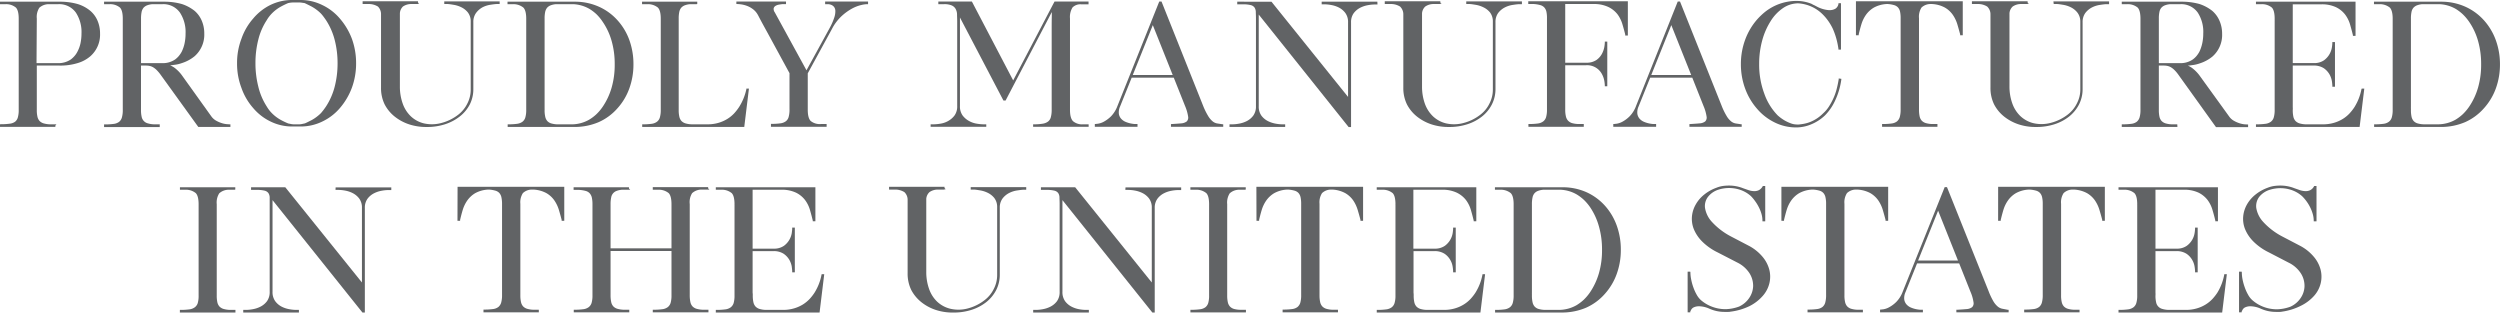 <svg xmlns="http://www.w3.org/2000/svg" viewBox="0 0 808.35 101.1"><defs><style>.cls-1{fill:#616365;}</style></defs><g id="Layer_2" data-name="Layer 2"><g id="Layer_1-2" data-name="Layer 1"><path class="cls-1" d="M29.21,3.51a11.79,11.79,0,0,0-4.09-2.2A20.74,20.74,0,0,0,19.25.55H0v.8H1.83a4.93,4.93,0,0,1,3.31,1.1c.61.63.91,1.84.91,3.6V35.5A8.5,8.5,0,0,1,5.76,38a2.71,2.71,0,0,1-.91,1.38A3.72,3.72,0,0,1,3.09,40a20.5,20.5,0,0,1-2.84.17H0v.85H17.9V40.6l.35-.4H16.16a8.21,8.21,0,0,1-2.06-.31,3,3,0,0,1-1.29-.76,3,3,0,0,1-.69-1.34,9.24,9.24,0,0,1-.22-2.24V21.2h7.35a18.81,18.81,0,0,0,5.88-.81,11.05,11.05,0,0,0,4.08-2.2,9.28,9.28,0,0,0,3.14-7.34,10.44,10.44,0,0,0-.8-4.12A8.58,8.58,0,0,0,29.21,3.51ZM11.9,6a5.5,5.5,0,0,1,.81-3.49,4.58,4.58,0,0,1,2.94-1.16h3.2a6.6,6.6,0,0,1,5.7,2.75,11.5,11.5,0,0,1,1.8,6.75A15.27,15.27,0,0,1,26,14.12a10.71,10.71,0,0,1-1,2.66,6.69,6.69,0,0,1-1,1.43,7.78,7.78,0,0,1-1.08,1,7.07,7.07,0,0,1-4.11,1.21h-7Z"/><path class="cls-1" d="M47.2,21.2a5.63,5.63,0,0,1,1.1.1,3.84,3.84,0,0,1,1.06.37,5.82,5.82,0,0,1,1.15.84,11.89,11.89,0,0,1,1.34,1.54l12.27,17H74.5v-.6l0-.25H74.2l-.83-.05a7.72,7.72,0,0,1-1.57-.31,9.68,9.68,0,0,1-1.86-.79,4.81,4.81,0,0,1-1.59-1.4L59,24.6a11.64,11.64,0,0,0-2.74-2.81A13,13,0,0,0,55,21.1c.49,0,1-.09,1.46-.15a10.65,10.65,0,0,0,2.37-.56,12.31,12.31,0,0,0,4.08-2.2,9.28,9.28,0,0,0,3.14-7.34,10.44,10.44,0,0,0-.8-4.12A8.69,8.69,0,0,0,62.91,3.5a13.4,13.4,0,0,0-4.09-2.19A21,21,0,0,0,53,.55H33.65v.8h1.83a4.93,4.93,0,0,1,3.31,1.1c.61.63.91,1.84.91,3.6V35.5A8.5,8.5,0,0,1,39.41,38a2.82,2.82,0,0,1-.89,1.39,3.65,3.65,0,0,1-1.73.67,20.77,20.77,0,0,1-2.89.17h-.25v.85h18V40.2H49.81a7.82,7.82,0,0,1-2-.31,2.72,2.72,0,0,1-2-2.1,9.24,9.24,0,0,1-.22-2.24V21.2ZM60,10.85a15.27,15.27,0,0,1-.34,3.27,11.6,11.6,0,0,1-.93,2.65,8.6,8.6,0,0,1-1,1.44,7.78,7.78,0,0,1-1.08,1,7,7,0,0,1-4.06,1.21H45.6V6a10.78,10.78,0,0,1,.19-2.15,3.27,3.27,0,0,1,.62-1.34,3,3,0,0,1,1.13-.78,6.38,6.38,0,0,1,1.76-.38h3.25A6.55,6.55,0,0,1,58.2,4.1,11.5,11.5,0,0,1,60,10.85Z"/><path class="cls-1" d="M87.44,39.27a15.79,15.79,0,0,0,7,1.63h2.9a15.84,15.84,0,0,0,6.91-1.62,17.09,17.09,0,0,0,5.68-4.37,21.71,21.71,0,0,0,3.84-6.52,22.72,22.72,0,0,0,1.37-7.94,23,23,0,0,0-1.37-7.94A21.71,21.71,0,0,0,109.89,6a17,17,0,0,0-5.68-4.37A15.87,15.87,0,0,0,97.3,0H94.4a16,16,0,0,0-7,1.62A17.14,17.14,0,0,0,81.86,6a19.55,19.55,0,0,0-3.79,6.53,21.84,21.84,0,0,0-1.42,7.94,22,22,0,0,0,1.41,7.93,19.55,19.55,0,0,0,3.8,6.53A17,17,0,0,0,87.44,39.27ZM100.81,2.15a13.23,13.23,0,0,1,3,2.27c.26.29.54.62.82,1s.55.75.81,1.14a21.46,21.46,0,0,1,2.77,6.32,30.06,30.06,0,0,1,.94,7.59,30.06,30.06,0,0,1-.94,7.59,21.46,21.46,0,0,1-2.77,6.32c-.26.4-.54.78-.81,1.14s-.55.68-.8,1a13.52,13.52,0,0,1-3,2.28c-1,.51-1.75.89-2.26,1.1l-1,.21a4.41,4.41,0,0,1-.94.09H95.1a4.58,4.58,0,0,1-1-.1l-.91-.18a24.87,24.87,0,0,1-2.35-1.12,12.47,12.47,0,0,1-3-2.28,10.23,10.23,0,0,1-.86-1,11.29,11.29,0,0,1-.76-1.14A20.66,20.66,0,0,1,83.52,28a30.47,30.47,0,0,1-.92-7.59,30.47,30.47,0,0,1,.92-7.59,20.36,20.36,0,0,1,2.75-6.33A9.22,9.22,0,0,1,87,5.4a11.85,11.85,0,0,1,.86-1,12.47,12.47,0,0,1,3-2.28A25.52,25.52,0,0,1,93.16,1,8.11,8.11,0,0,1,95.1.8h1.5a5.69,5.69,0,0,1,1,.07L98.5,1C99.06,1.26,99.84,1.64,100.81,2.15Z"/><path class="cls-1" d="M151.92,33.74a10.94,10.94,0,0,0,1.13-4.89V7.2a4.89,4.89,0,0,1,.87-3A6.43,6.43,0,0,1,156,2.37a8.24,8.24,0,0,1,2.5-.82c.85-.13,1.55-.22,2.06-.25h1V.45H143.65V1.3h1c.49,0,1.17.12,2,.25a8.81,8.81,0,0,1,2.48.78A6.17,6.17,0,0,1,151.26,4,4.71,4.71,0,0,1,152.2,7v21.9a9.82,9.82,0,0,1-1.12,4.64,10.27,10.27,0,0,1-2.93,3.56,15,15,0,0,1-5.41,2.66,11.66,11.66,0,0,1-5.73.12,9.38,9.38,0,0,1-4.21-2.31,10.47,10.47,0,0,1-2.61-4.15A16.22,16.22,0,0,1,129.3,28V4.29a3.27,3.27,0,0,1,1-2.19,4.77,4.77,0,0,1,2.55-.8h2.3V1.2h.4l-.4-.4V.4H117.25v.9h1.84a5.61,5.61,0,0,1,3.11.82,3.42,3.42,0,0,1,1,2.53V28.3a12.08,12.08,0,0,0,1.15,5.41,12.27,12.27,0,0,0,3.29,4,15.08,15.08,0,0,0,4.63,2.49,17.55,17.55,0,0,0,5.53.86h.3a18.83,18.83,0,0,0,5.73-.86,15.24,15.24,0,0,0,4.78-2.5A11.9,11.9,0,0,0,151.92,33.74Z"/><path class="cls-1" d="M169.22,2.45c.62.63.93,1.84.93,3.6V35.5a8.5,8.5,0,0,1-.29,2.47,2.71,2.71,0,0,1-.91,1.38,3.72,3.72,0,0,1-1.74.68,19.83,19.83,0,0,1-2.81.17h-.25v.85h21.7a19.73,19.73,0,0,0,7.75-1.57,17.48,17.48,0,0,0,6-4.41,19.31,19.31,0,0,0,3.88-6.46,22.64,22.64,0,0,0,1.34-7.81A22.94,22.94,0,0,0,203.51,13a19.3,19.3,0,0,0-3.88-6.48,17.86,17.86,0,0,0-6-4.36A18.83,18.83,0,0,0,185.85.55H164.1v.8h1.78A5.11,5.11,0,0,1,169.22,2.45ZM194.84,7a21,21,0,0,1,2.92,6.23,27,27,0,0,1,1,7.58,26.56,26.56,0,0,1-1,7.53,21.68,21.68,0,0,1-2.92,6.23,15.12,15.12,0,0,1-2,2.36,13.84,13.84,0,0,1-2.33,1.76,11.54,11.54,0,0,1-5.67,1.52h-4.54a8,8,0,0,1-2.08-.31,2.88,2.88,0,0,1-1.25-.76,3.07,3.07,0,0,1-.66-1.34,9.24,9.24,0,0,1-.22-2.24,4,4,0,0,0,0-.5c0-.14,0-.28,0-.4V6a10.08,10.08,0,0,1,.19-2.15,3.27,3.27,0,0,1,.62-1.34,3,3,0,0,1,1.13-.78,6.38,6.38,0,0,1,1.76-.38h5.54a11.53,11.53,0,0,1,5.23,1.51,13.91,13.91,0,0,1,2.33,1.77A15.12,15.12,0,0,1,194.84,7Z"/><path class="cls-1" d="M212.72,2.45c.62.63.93,1.84.93,3.6V35.5a8.5,8.5,0,0,1-.29,2.47,2.67,2.67,0,0,1-.92,1.38,3.64,3.64,0,0,1-1.73.68,19.83,19.83,0,0,1-2.81.17h-.25v.85h33l1.51-12.4h-.83l0,.2A17.69,17.69,0,0,1,239,34.57a16.31,16.31,0,0,1-1.62,2.09,11,11,0,0,1-2.18,1.78,11.69,11.69,0,0,1-2.86,1.27,12.36,12.36,0,0,1-3.63.49h-5a8,8,0,0,1-2.08-.31,3.12,3.12,0,0,1-1.28-.76,3.09,3.09,0,0,1-.68-1.34,9.24,9.24,0,0,1-.22-2.24V6a10.08,10.08,0,0,1,.19-2.15,3.15,3.15,0,0,1,.62-1.34,3,3,0,0,1,1.13-.78,6.3,6.3,0,0,1,1.76-.38h2.05l.25-.05V.55H207.6v.8h1.78A5.11,5.11,0,0,1,212.72,2.45Z"/><path class="cls-1" d="M266.8,1.35h.25c.19,0,.46,0,.8,0a3.63,3.63,0,0,1,1,.25,2.3,2.3,0,0,1,.83.64,2.21,2.21,0,0,1,.42,1.23,6.26,6.26,0,0,1-.35,2.21,19.12,19.12,0,0,1-1.5,3.4l-7.48,13.65L250.52,4a1.84,1.84,0,0,1-.36-1.32,1.36,1.36,0,0,1,.58-.77,3.11,3.11,0,0,1,1.1-.41c.46-.08.88-.14,1.21-.17h1.1V.5H238.1v.8h.25a10.73,10.73,0,0,1,1.17.1,8.9,8.9,0,0,1,1.85.44,7.62,7.62,0,0,1,2,1.06,5.83,5.83,0,0,1,1.68,1.92l0,0a1,1,0,0,1,.08.14l.38.73.92,1.73,1.78,3.25c.77,1.4,1.72,3.16,2.87,5.27l4.2,7.72V35.4a8.64,8.64,0,0,1-.29,2.45,2.56,2.56,0,0,1-.91,1.37,3.78,3.78,0,0,1-1.74.66,19.83,19.83,0,0,1-2.81.17h-.25V41h18v-.9h-1.8a4.63,4.63,0,0,1-3.37-1c-.62-.65-.93-1.87-.93-3.63V23.71L269,9.37a15.09,15.09,0,0,1,3.2-4.23,17,17,0,0,1,3.39-2.42,12.2,12.2,0,0,1,2.89-1.1,10.34,10.34,0,0,1,1.75-.27h.45V.5H266.8Z"/><path class="cls-1" d="M340.05,9.25v26.2a8.83,8.83,0,0,1-.29,2.5,2.56,2.56,0,0,1-.91,1.37,3.9,3.9,0,0,1-1.74.68h0a16.92,16.92,0,0,1-2.81.2h-.25V41H352v-.8h-1.8a4.53,4.53,0,0,1-3.23-1c-.68-.67-1-1.91-1-3.7V6a5.89,5.89,0,0,1,.82-3.59,3.58,3.58,0,0,1,2.93-1h2.25V.5h-11L327.6,26,314.32.63,314.25.5H303.4v.85h1.85a6,6,0,0,1,2.51.42A2.7,2.7,0,0,1,309,2.9a3.79,3.79,0,0,1,.45,1.71c0,.7.05,1.46.05,2.24v27.4a5,5,0,0,1-.87,3.1,6.64,6.64,0,0,1-2.1,1.8A7.36,7.36,0,0,1,304,40a15.06,15.06,0,0,1-2.09.2h-1V41H318.9v-.8h-1a14.88,14.88,0,0,1-2-.2,7.59,7.59,0,0,1-2.52-.85,6.62,6.62,0,0,1-2.12-1.8,5,5,0,0,1-.87-3.1V5.66L324.45,32.5h.7L340.09,3.89c0,.34,0,.75,0,1.23C340.06,6.27,340.05,7.65,340.05,9.25Z"/><path class="cls-1" d="M367.8,40.1h-.25l-.64,0a9.65,9.65,0,0,1-1.39-.2,9,9,0,0,1-1.65-.53,4,4,0,0,1-1.38-1,3.08,3.08,0,0,1-.72-1.58,4.6,4.6,0,0,1,.41-2.39l3.74-9.29h13.61l3.64,9.14a14.09,14.09,0,0,1,1,3.45,1.76,1.76,0,0,1-.46,1.57,3.31,3.31,0,0,1-1.79.62c-.85.08-1.88.15-3.07.22h-.23V41h16.9v-.82l-.21,0-1.78-.27a3.26,3.26,0,0,1-1.41-.65,6.67,6.67,0,0,1-1.44-1.69A22,22,0,0,1,389,34.16L375.63.66,375.57.5h-.74L361.32,34.26a9.64,9.64,0,0,1-2.09,3.36,10.36,10.36,0,0,1-2.32,1.73A5.73,5.73,0,0,1,355,40l-.85.1H354V41H367.8Zm-1.53-15.85,6.48-16.13,6.43,16.13Z"/><path class="cls-1" d="M445.35.55h-18V1.4h1a12.78,12.78,0,0,1,2.08.22,8.92,8.92,0,0,1,2.51.83A6.17,6.17,0,0,1,435,4.2a4.89,4.89,0,0,1,.88,3.05V31.34L411.19.64l-.07-.09H400.05V1.4h1.8a10,10,0,0,1,2.6.26,2.08,2.08,0,0,1,1.19.78,2.66,2.66,0,0,1,.41,1.35c0,.59.05,1.28.05,2.06V34.3a5,5,0,0,1-.88,3.1,6.17,6.17,0,0,1-2.08,1.75,8.92,8.92,0,0,1-2.51.83,12.89,12.89,0,0,1-2.08.22h-1v.85h18V40.2h-1a12.88,12.88,0,0,1-2.09-.22,9.3,9.3,0,0,1-2.5-.83,6.1,6.1,0,0,1-2.09-1.75,5,5,0,0,1-.87-3.1V4.71L436,41l.08.09h.77V7.25a4.89,4.89,0,0,1,.87-3,6.2,6.2,0,0,1,2.09-1.75,8.92,8.92,0,0,1,2.51-.83,12.67,12.67,0,0,1,2.08-.22h1Z"/><path class="cls-1" d="M483.55,7.2a4.89,4.89,0,0,1,.87-3,6.33,6.33,0,0,1,2.12-1.78,8.24,8.24,0,0,1,2.5-.82c.85-.13,1.55-.22,2.06-.25h1V.45h-18V1.3h1c.49,0,1.17.12,2,.25a8.81,8.81,0,0,1,2.48.78A6.17,6.17,0,0,1,481.76,4,4.71,4.71,0,0,1,482.7,7v21.9a9.71,9.71,0,0,1-1.13,4.64,10.05,10.05,0,0,1-2.93,3.56,14.84,14.84,0,0,1-5.4,2.66,11.66,11.66,0,0,1-5.73.12,9.38,9.38,0,0,1-4.21-2.31,10.6,10.6,0,0,1-2.62-4.15A16.47,16.47,0,0,1,459.8,28V4.29a3.32,3.32,0,0,1,1.06-2.19,4.74,4.74,0,0,1,2.55-.8h2.3V1.2h.4l-.4-.4V.4H447.75v.9h1.84a5.54,5.54,0,0,1,3.1.82,3.42,3.42,0,0,1,1.06,2.53V28.3a12.08,12.08,0,0,0,1.15,5.41,12.27,12.27,0,0,0,3.29,4,15.29,15.29,0,0,0,4.63,2.49,17.5,17.5,0,0,0,5.53.86h.3a18.71,18.71,0,0,0,5.72-.86,15,15,0,0,0,4.78-2.5,11.81,11.81,0,0,0,3.27-4,10.94,10.94,0,0,0,1.13-4.89Z"/><path class="cls-1" d="M498,1.64a2.76,2.76,0,0,1,1.29.73A3,3,0,0,1,500,3.71,9.77,9.77,0,0,1,500.2,6V35.4a8.67,8.67,0,0,1-.29,2.48,2.68,2.68,0,0,1-.92,1.37,3.64,3.64,0,0,1-1.73.68h0a19.93,19.93,0,0,1-2.81.17h-.25V41h17.9V40.1h-1.79a8.21,8.21,0,0,1-2.06-.31A3.07,3.07,0,0,1,507,39a3,3,0,0,1-.68-1.36,9.34,9.34,0,0,1-.22-2.22V21.1h6.65a5.41,5.41,0,0,1,5.2,2.82,7.12,7.12,0,0,1,.78,2.17,12.65,12.65,0,0,1,.17,1.41v.4h.8V13.45h-.8v.4a11.23,11.23,0,0,1-.17,1.41,7.51,7.51,0,0,1-.75,2.12,5.8,5.8,0,0,1-1.76,2,5.57,5.57,0,0,1-3.22.9h-6.9V1.3h9.15a10.75,10.75,0,0,1,4.88,1A8.39,8.39,0,0,1,523,4.62a10.18,10.18,0,0,1,1.58,3.18c.35,1.16.66,2.31.92,3.35v.35h.85V.4h-32.2v.9h1.78A10.49,10.49,0,0,1,498,1.64Z"/><path class="cls-1" d="M535.2,40.1l-.64,0a9.65,9.65,0,0,1-1.39-.2,9,9,0,0,1-1.65-.53,4,4,0,0,1-1.39-1,3.16,3.16,0,0,1-.71-1.58,4.6,4.6,0,0,1,.41-2.39l3.74-9.29h13.61l3.63,9.14a13.88,13.88,0,0,1,1,3.45,1.76,1.76,0,0,1-.46,1.57,3.31,3.31,0,0,1-1.79.62c-.85.08-1.88.15-3.07.22h-.23V41h16.9v-.82l-.22,0-1.77-.27a3.26,3.26,0,0,1-1.41-.65,6.48,6.48,0,0,1-1.44-1.69,22,22,0,0,1-1.63-3.33L543.28.66,543.22.5h-.74L529,34.26a9.36,9.36,0,0,1-2.09,3.36,10.11,10.11,0,0,1-2.31,1.73,5.73,5.73,0,0,1-1.87.65l-.85.1h-.24V41h13.85V40.1Zm-1.28-15.85L540.4,8.12l6.43,16.13Z"/><path class="cls-1" d="M585.69,40.18a14.32,14.32,0,0,0,4.38-2.85,16.66,16.66,0,0,0,3.3-4.82,23.36,23.36,0,0,0,2-6.77l0-.25-.84-.12,0,.24c-.2,1.22-.45,2.39-.74,3.47a18.23,18.23,0,0,1-1.14,3.06,21.37,21.37,0,0,1-1.41,2.5,10.31,10.31,0,0,1-1.74,2,12.27,12.27,0,0,1-4.07,2.75,11.48,11.48,0,0,1-1.93.59,18,18,0,0,1-2,.29,9.89,9.89,0,0,1-1.2-.07,5.09,5.09,0,0,1-1.12-.27,13.32,13.32,0,0,1-2-.9,13.64,13.64,0,0,1-2.4-1.74,19.09,19.09,0,0,1-4.31-7,26.71,26.71,0,0,1-1.66-9.61,28.35,28.35,0,0,1,1-7.66,22.78,22.78,0,0,1,2.75-6.25,14,14,0,0,1,4-4.18,8.74,8.74,0,0,1,4.85-1.51,12.27,12.27,0,0,1,8,3.63,15.74,15.74,0,0,1,1.75,2.09,17.32,17.32,0,0,1,1.45,2.48,23.14,23.14,0,0,1,1.11,3.07,25.48,25.48,0,0,1,.72,3.46l0,.22h.82v-15h-.81l0,.2a2.27,2.27,0,0,1-1,1.59,3.84,3.84,0,0,1-2.11.46,10,10,0,0,1-4-1.22l-.69-.36-.64-.28L586,1.32h-.11l-.12-.07h0a12.84,12.84,0,0,0-5-.95,16.41,16.41,0,0,0-10,3.5,21.79,21.79,0,0,0-2.61,2.48,20.9,20.9,0,0,0-3.85,6.48,22.78,22.78,0,0,0-1.06,3.9,23,23,0,0,0-.35,3.84V21h0a23,23,0,0,0,.35,3.84,22.78,22.78,0,0,0,1.06,3.9,20.55,20.55,0,0,0,3.85,6.47,17.65,17.65,0,0,0,5.62,4.36,15.43,15.43,0,0,0,7,1.63A12.44,12.44,0,0,0,585.69,40.18Z"/><path class="cls-1" d="M601,11.15V11.1c.23-1,.52-2.1.85-3.2a10.64,10.64,0,0,1,1.46-3.06,8.34,8.34,0,0,1,2.58-2.38,9.55,9.55,0,0,1,4.22-1.16h.28a9.91,9.91,0,0,1,2,.34,2.79,2.79,0,0,1,1.27.73,3,3,0,0,1,.69,1.34A9.77,9.77,0,0,1,614.55,6V35.4a8.67,8.67,0,0,1-.29,2.48,2.92,2.92,0,0,1-.9,1.38,3.57,3.57,0,0,1-1.73.67,20.34,20.34,0,0,1-2.83.17h-.25V41h17.9V40.1h-1.79a8,8,0,0,1-2-.31,3.08,3.08,0,0,1-1.27-.76,3,3,0,0,1-.69-1.36,10,10,0,0,1-.21-2.22V5.9a5.5,5.5,0,0,1,.81-3.46,4.25,4.25,0,0,1,2.89-1.14h.43a9.74,9.74,0,0,1,4.26,1.16,8,8,0,0,1,2.57,2.38,11.16,11.16,0,0,1,1.45,3.06c.32,1.09.62,2.16.89,3.18v.32h.85V.4H600.1v11H601Z"/><path class="cls-1" d="M664.05,1.3h1c.49,0,1.17.12,2,.25a8.81,8.81,0,0,1,2.48.78A6.23,6.23,0,0,1,671.65,4a4.72,4.72,0,0,1,1,2.94v21.9a9.71,9.71,0,0,1-1.13,4.64,10.16,10.16,0,0,1-2.93,3.56,15,15,0,0,1-5.4,2.66,11.66,11.66,0,0,1-5.73.12,9.47,9.47,0,0,1-4.22-2.31,10.58,10.58,0,0,1-2.61-4.15,16.22,16.22,0,0,1-.89-5.42V4.29a3.27,3.27,0,0,1,1.06-2.19,4.74,4.74,0,0,1,2.55-.8h2.3V1.2H656L655.6.8V.4h-18v.9h1.83a5.58,5.58,0,0,1,3.11.82,3.42,3.42,0,0,1,1.06,2.53V28.3a12,12,0,0,0,1.15,5.41,12.27,12.27,0,0,0,3.29,4,15.18,15.18,0,0,0,4.63,2.49,17.46,17.46,0,0,0,5.53.86h.3a18.76,18.76,0,0,0,5.72-.86,15,15,0,0,0,4.78-2.5,12.05,12.05,0,0,0,3.27-4,10.93,10.93,0,0,0,1.12-4.89V7.2a4.89,4.89,0,0,1,.88-3,6.4,6.4,0,0,1,2.11-1.78,8.42,8.42,0,0,1,2.5-.82c.86-.13,1.56-.22,2.07-.25h1V.45h-18Z"/><path class="cls-1" d="M704,40.2h-1.79a7.9,7.9,0,0,1-2-.31,3.08,3.08,0,0,1-1.27-.76,3,3,0,0,1-.69-1.34,9.84,9.84,0,0,1-.21-2.24V21.2h1.6a5.63,5.63,0,0,1,1.1.1,4,4,0,0,1,1.06.37,5.51,5.51,0,0,1,1.14.84,10.53,10.53,0,0,1,1.34,1.54L716.44,41l.08.1H726.9v-.6l0-.25h-.25l-.84-.05a8,8,0,0,1-1.57-.31,9.6,9.6,0,0,1-1.85-.79,4.71,4.71,0,0,1-1.59-1.4l-9.4-13a11.83,11.83,0,0,0-2.74-2.81,11.93,11.93,0,0,0-1.22-.69c.5,0,1-.09,1.46-.15a10.87,10.87,0,0,0,2.38-.56,12.31,12.31,0,0,0,4.08-2.2,9.28,9.28,0,0,0,3.14-7.34,10.44,10.44,0,0,0-.8-4.12A8.83,8.83,0,0,0,715.3,3.5a13.46,13.46,0,0,0-4.08-2.19,21.1,21.1,0,0,0-5.87-.76h-19.3v.8h1.83a5,5,0,0,1,3.31,1.1c.6.63.91,1.84.91,3.6V35.5a8.5,8.5,0,0,1-.29,2.47,2.91,2.91,0,0,1-.9,1.39,3.57,3.57,0,0,1-1.73.67,20.61,20.61,0,0,1-2.88.17h-.25v.85h18Zm8.4-29.35a14.64,14.64,0,0,1-.35,3.27,12.1,12.1,0,0,1-.92,2.65,8.6,8.6,0,0,1-1,1.44,7.29,7.29,0,0,1-1.09,1,6.94,6.94,0,0,1-4,1.21h-7V6a10.08,10.08,0,0,1,.19-2.15,3,3,0,0,1,.62-1.34,3,3,0,0,1,1.13-.78,6.22,6.22,0,0,1,1.76-.38H705a6.54,6.54,0,0,1,5.64,2.75A11.43,11.43,0,0,1,712.4,10.85Z"/><path class="cls-1" d="M763.55,28.85a17,17,0,0,1-2.22,5.72,15.28,15.28,0,0,1-1.62,2.09,10.64,10.64,0,0,1-2.17,1.78,11.6,11.6,0,0,1-2.87,1.27,12.34,12.34,0,0,1-3.62.49h-5.54a7.9,7.9,0,0,1-2-.31,3.08,3.08,0,0,1-1.27-.76,3,3,0,0,1-.69-1.34,9.84,9.84,0,0,1-.21-2.24,5.47,5.47,0,0,0,0-.9V21.2h6.65a5.88,5.88,0,0,1,3.38.85,6.23,6.23,0,0,1,1.85,2,6.58,6.58,0,0,1,.77,2.18,14.11,14.11,0,0,1,.15,1.42v.4h.85V13.6h-.85V14a12.47,12.47,0,0,1-.15,1.36,6.4,6.4,0,0,1-2.53,4.12,5.5,5.5,0,0,1-3.22.92h-6.9v-19h9.15a10.75,10.75,0,0,1,4.88.95,8.26,8.26,0,0,1,2.91,2.37,10,10,0,0,1,1.59,3.2c.34,1.17.65,2.33.92,3.43v.25h.85V.55h-32.2v.8h1.83a5,5,0,0,1,3.31,1.1c.6.63.91,1.84.91,3.6a1.94,1.94,0,0,0,0,.34,1.15,1.15,0,0,1,0,.26V35.5a8.5,8.5,0,0,1-.29,2.47,2.73,2.73,0,0,1-.92,1.38,3.67,3.67,0,0,1-1.76.68,20.34,20.34,0,0,1-2.83.17h-.25v.85h33.52l1.51-12.4h-.84Z"/><path class="cls-1" d="M807,13a19.63,19.63,0,0,0-3.88-6.48,18.06,18.06,0,0,0-6-4.36A18.86,18.86,0,0,0,789.35.55H767.6v.8h1.78a5.14,5.14,0,0,1,3.34,1.1c.61.63.93,1.84.93,3.6V35.5a8.5,8.5,0,0,1-.29,2.47,2.73,2.73,0,0,1-.92,1.38,3.64,3.64,0,0,1-1.73.68,19.93,19.93,0,0,1-2.81.17h-.25v.85h21.7a19.81,19.81,0,0,0,7.75-1.57,17.66,17.66,0,0,0,6-4.41A19.48,19.48,0,0,0,807,28.61a22.64,22.64,0,0,0,1.34-7.81A22.9,22.9,0,0,0,807,13ZM781.67,39.89a2.84,2.84,0,0,1-1.24-.76,3.07,3.07,0,0,1-.67-1.34,9.84,9.84,0,0,1-.21-2.24,4,4,0,0,0,0-.5,2.82,2.82,0,0,1,0-.4V6a10.08,10.08,0,0,1,.19-2.15,3,3,0,0,1,.62-1.34,3,3,0,0,1,1.13-.78,6.22,6.22,0,0,1,1.76-.38h5.53A11.57,11.57,0,0,1,794,2.86a14.33,14.33,0,0,1,2.33,1.77,15.67,15.67,0,0,1,2,2.36,21,21,0,0,1,2.92,6.23,27,27,0,0,1,1,7.58,26.56,26.56,0,0,1-1,7.53,21.68,21.68,0,0,1-2.92,6.23,15.67,15.67,0,0,1-2,2.36A14.26,14.26,0,0,1,794,38.68a11.6,11.6,0,0,1-5.67,1.52h-4.54A8,8,0,0,1,781.67,39.89Z"/><path class="cls-1" d="M72.28,99.89a3.07,3.07,0,0,1-1.3-.76,3,3,0,0,1-.69-1.34,9.84,9.84,0,0,1-.21-2.24V66a5.5,5.5,0,0,1,.81-3.49,4.55,4.55,0,0,1,2.94-1.16h2l.25-.05v-.75H58.18v.8H60a5,5,0,0,1,3.31,1.1c.6.63.91,1.84.91,3.6V95.5A8.5,8.5,0,0,1,63.94,98,2.73,2.73,0,0,1,63,99.35a3.67,3.67,0,0,1-1.76.68h0a20.34,20.34,0,0,1-2.83.17h-.25v.85H76.13v-.85H74.34A8.14,8.14,0,0,1,72.28,99.89Z"/><path class="cls-1" d="M108.48,61.4h1a12.89,12.89,0,0,1,2.08.22,8.86,8.86,0,0,1,2.5.83,6.1,6.1,0,0,1,2.09,1.75,4.89,4.89,0,0,1,.88,3V91.34L92.32,60.64l-.08-.09H81.18v.85H83a10,10,0,0,1,2.6.26,2.15,2.15,0,0,1,1.19.78,2.76,2.76,0,0,1,.41,1.35c0,.58,0,1.28,0,2.06V94.3a5,5,0,0,1-.88,3.1,6.1,6.1,0,0,1-2.09,1.75,8.86,8.86,0,0,1-2.5.83,12.89,12.89,0,0,1-2.08.22h-1v.85h18v-.85h-1a12.88,12.88,0,0,1-2.09-.22,8.86,8.86,0,0,1-2.5-.83A6.1,6.1,0,0,1,89,97.4a5,5,0,0,1-.88-3.1V64.71l29,36.25.08.09h.77V67.25a4.89,4.89,0,0,1,.87-3,6.1,6.1,0,0,1,2.09-1.75,8.86,8.86,0,0,1,2.5-.83,12.88,12.88,0,0,1,2.09-.22h1v-.85h-18Z"/><path class="cls-1" d="M147.92,71.4h.85v-.3c.23-1,.51-2.1.84-3.2a10.94,10.94,0,0,1,1.47-3.06,8.42,8.42,0,0,1,2.57-2.38,9.64,9.64,0,0,1,4.23-1.16h.27a9.9,9.9,0,0,1,2,.34,2.79,2.79,0,0,1,1.27.73,3,3,0,0,1,.69,1.34,9.77,9.77,0,0,1,.22,2.24V95.4a8.62,8.62,0,0,1-.29,2.48,2.92,2.92,0,0,1-.9,1.38,3.57,3.57,0,0,1-1.73.67,20.39,20.39,0,0,1-2.84.17h-.24V101h17.89v-.85h-1.79a8,8,0,0,1-2-.31,3.08,3.08,0,0,1-1.27-.76,3,3,0,0,1-.69-1.36,9.89,9.89,0,0,1-.22-2.22V65.9a5.49,5.49,0,0,1,.82-3.46A4.22,4.22,0,0,1,172,61.3h.44a9.78,9.78,0,0,1,4.26,1.16,8,8,0,0,1,2.57,2.38,11.16,11.16,0,0,1,1.45,3.06c.32,1.09.62,2.16.88,3.18v.32h.85v-11h-34.5Z"/><path class="cls-1" d="M223.79,62.46a4.52,4.52,0,0,1,2.93-1.16h2l.25,0h.41l-.41-.4v-.4h-17.9v.85h1.84a5,5,0,0,1,3.31,1.1c.6.63.9,1.84.9,3.6V80.3h-19.7V66a10,10,0,0,1,.2-2.15,2.7,2.7,0,0,1,1.75-2.12,6.23,6.23,0,0,1,1.75-.38h2l.25,0h.41l-.41-.4v-.4H185.47v.85h1.83a10.48,10.48,0,0,1,2.08.34,2.66,2.66,0,0,1,1.28.75,3.12,3.12,0,0,1,.7,1.37,9.84,9.84,0,0,1,.21,2.24V95.45a8.55,8.55,0,0,1-.28,2.47,2.79,2.79,0,0,1-.92,1.38,3.67,3.67,0,0,1-1.76.68,20.39,20.39,0,0,1-2.84.17h-.25V101h17.95v-.85h-1.79a8.29,8.29,0,0,1-2.06-.31,3,3,0,0,1-1.29-.76,2.92,2.92,0,0,1-.69-1.36,10.18,10.18,0,0,1-.22-2.27V81.15h19.7v14.3a8.55,8.55,0,0,1-.28,2.47,2.79,2.79,0,0,1-.92,1.38,3.67,3.67,0,0,1-1.76.68,20.39,20.39,0,0,1-2.84.17h-.25V101h18v-.85h-1.79a8.29,8.29,0,0,1-2.06-.31,3,3,0,0,1-1.29-.76,2.92,2.92,0,0,1-.69-1.36,10.18,10.18,0,0,1-.22-2.27V66A5.49,5.49,0,0,1,223.79,62.46Z"/><path class="cls-1" d="M265.63,88.85a17,17,0,0,1-2.22,5.72,14.7,14.7,0,0,1-1.62,2.09,11.21,11.21,0,0,1-2.17,1.78,11.77,11.77,0,0,1-2.87,1.27h0a12.36,12.36,0,0,1-3.63.49h-5.54a7.89,7.89,0,0,1-2-.31,3.08,3.08,0,0,1-1.27-.76,3,3,0,0,1-.69-1.34,9.77,9.77,0,0,1-.22-2.24,4.44,4.44,0,0,0-.05-.9V81.2H250a5.86,5.86,0,0,1,3.38.85,6.15,6.15,0,0,1,1.86,2,6.58,6.58,0,0,1,.77,2.18c.09.72.14,1.2.14,1.42v.4H257V73.6h-.85V74c0,.22-.05.68-.14,1.36a6.4,6.4,0,0,1-2.53,4.12,5.51,5.51,0,0,1-3.23.92h-6.9V61.35h9.15a10.77,10.77,0,0,1,4.89.95,8.26,8.26,0,0,1,2.91,2.37,10,10,0,0,1,1.59,3.2c.34,1.18.65,2.34.91,3.43v.25h.85v-11h-32.2v.8h1.84a5,5,0,0,1,3.31,1.1c.6.63.9,1.84.9,3.6a2,2,0,0,0,0,.34,1.14,1.14,0,0,1,0,.26V95.5a8.55,8.55,0,0,1-.28,2.47,2.79,2.79,0,0,1-.92,1.38,3.67,3.67,0,0,1-1.76.68,20.39,20.39,0,0,1-2.84.17h-.25v.85H265l1.51-12.4h-.84Z"/><path class="cls-1" d="M313.87,61.3h1c.48,0,1.17.12,2,.25a8.91,8.91,0,0,1,2.48.78A6.23,6.23,0,0,1,321.48,64a4.71,4.71,0,0,1,.94,2.94v21.9a9.7,9.7,0,0,1-1.12,4.64,10.16,10.16,0,0,1-2.93,3.56A15,15,0,0,1,313,99.71a11.62,11.62,0,0,1-5.72.12A9.47,9.47,0,0,1,303,97.52a10.47,10.47,0,0,1-2.61-4.15,16.22,16.22,0,0,1-.89-5.42V64.29a3.27,3.27,0,0,1,1.06-2.19,4.74,4.74,0,0,1,2.54-.8h2.3v-.1h.4l-.4-.4v-.4H287.47v.9h1.84a5.58,5.58,0,0,1,3.11.82,3.38,3.38,0,0,1,1.05,2.53V88.3a12.08,12.08,0,0,0,1.15,5.41,12.43,12.43,0,0,0,3.3,4,15,15,0,0,0,4.62,2.49,17.55,17.55,0,0,0,5.53.86h.3a18.78,18.78,0,0,0,5.73-.86,15.13,15.13,0,0,0,4.78-2.5,12.05,12.05,0,0,0,3.27-4,10.93,10.93,0,0,0,1.12-4.89V67.2a4.89,4.89,0,0,1,.88-3,6.4,6.4,0,0,1,2.11-1.78,8.42,8.42,0,0,1,2.5-.82c.86-.13,1.56-.22,2.06-.25h1v-.85H313.87Z"/><path class="cls-1" d="M363.87,61.4h1a12.88,12.88,0,0,1,2.09.22,9,9,0,0,1,2.5.83,6.1,6.1,0,0,1,2.09,1.75,4.89,4.89,0,0,1,.87,3V91.34l-24.7-30.7-.08-.09H336.57v.85h1.8a10.11,10.11,0,0,1,2.61.26,2.15,2.15,0,0,1,1.19.78,2.66,2.66,0,0,1,.4,1.35c0,.58.05,1.28.05,2.06V94.3a5,5,0,0,1-.87,3.1,6.1,6.1,0,0,1-2.09,1.75,9,9,0,0,1-2.5.83,12.88,12.88,0,0,1-2.09.22h-1v.85h18v-.85h-1A12.89,12.89,0,0,1,349,100a8.86,8.86,0,0,1-2.5-.83,6.1,6.1,0,0,1-2.09-1.75,5,5,0,0,1-.88-3.1V64.71l29,36.25.07.09h.77V67.25a4.89,4.89,0,0,1,.88-3,6.1,6.1,0,0,1,2.09-1.75,8.86,8.86,0,0,1,2.5-.83,12.89,12.89,0,0,1,2.08-.22h1v-.85h-18Z"/><path class="cls-1" d="M399,99.89a3,3,0,0,1-1.29-.76,3,3,0,0,1-.69-1.34,9.77,9.77,0,0,1-.22-2.24V66a5.49,5.49,0,0,1,.82-3.49,4.52,4.52,0,0,1,2.93-1.16h2l.25-.05v-.75h-17.9v.8h1.84a5,5,0,0,1,3.31,1.1c.6.63.9,1.84.9,3.6V95.5a8.55,8.55,0,0,1-.28,2.47,2.79,2.79,0,0,1-.92,1.38A3.67,3.67,0,0,1,388,100h0a20.39,20.39,0,0,1-2.84.17h-.25v.85h17.95v-.85H401A8.29,8.29,0,0,1,399,99.89Z"/><path class="cls-1" d="M406.27,71.4h.85v-.3c.23-1,.51-2.1.84-3.2a10.94,10.94,0,0,1,1.47-3.06A8.42,8.42,0,0,1,412,62.46a9.59,9.59,0,0,1,4.22-1.16h.28a9.9,9.9,0,0,1,2.05.34,2.84,2.84,0,0,1,1.27.73,3,3,0,0,1,.69,1.34,9.84,9.84,0,0,1,.21,2.24V95.4a8.72,8.72,0,0,1-.28,2.48,2.92,2.92,0,0,1-.9,1.38,3.57,3.57,0,0,1-1.73.67,20.39,20.39,0,0,1-2.84.17h-.25V101h17.9v-.85h-1.79a7.89,7.89,0,0,1-2-.31,3.08,3.08,0,0,1-1.27-.76,3,3,0,0,1-.69-1.36,9.89,9.89,0,0,1-.22-2.22V65.9a5.49,5.49,0,0,1,.82-3.46,4.2,4.2,0,0,1,2.88-1.14h.43A9.79,9.79,0,0,1,435,62.46a8,8,0,0,1,2.57,2.38A11.14,11.14,0,0,1,439,67.9c.33,1.09.63,2.16.89,3.18v.32h.85v-11h-34.5Z"/><path class="cls-1" d="M479.33,88.85a17,17,0,0,1-2.22,5.72,15.28,15.28,0,0,1-1.62,2.09,11,11,0,0,1-2.18,1.78,11.52,11.52,0,0,1-2.86,1.27,12.36,12.36,0,0,1-3.63.49h-5.54a7.89,7.89,0,0,1-2-.31,3.08,3.08,0,0,1-1.27-.76,3,3,0,0,1-.69-1.34,9.77,9.77,0,0,1-.22-2.24,5.47,5.47,0,0,0-.05-.9V81.2h6.65a5.86,5.86,0,0,1,3.38.85,6,6,0,0,1,1.85,2,6.16,6.16,0,0,1,.77,2.18,11.33,11.33,0,0,1,.15,1.42v.4h.85V73.6h-.85V74a11.1,11.1,0,0,1-.14,1.36,6.4,6.4,0,0,1-2.53,4.12,5.51,5.51,0,0,1-3.23.92H457V61.35h9.15a10.8,10.8,0,0,1,4.89.95A8.44,8.44,0,0,1,474,64.67a10,10,0,0,1,1.59,3.2c.34,1.17.65,2.33.91,3.43v.25h.85v-11h-32.2v.8H447a5,5,0,0,1,3.31,1.1c.6.63.9,1.84.9,3.6a2,2,0,0,0,0,.34,1.14,1.14,0,0,1,0,.26V95.5a8.17,8.17,0,0,1-.29,2.47,2.71,2.71,0,0,1-.91,1.38,3.67,3.67,0,0,1-1.76.68,20.39,20.39,0,0,1-2.84.17h-.25v.85h33.52l1.51-12.4h-.83Z"/><path class="cls-1" d="M518.91,66.48a18,18,0,0,0-6-4.36,18.83,18.83,0,0,0-7.75-1.57H483.37v.8h1.79a5.1,5.1,0,0,1,3.33,1.1c.62.63.93,1.84.93,3.6V95.5a8.5,8.5,0,0,1-.29,2.47,2.71,2.71,0,0,1-.91,1.38,3.68,3.68,0,0,1-1.74.68,19.83,19.83,0,0,1-2.81.17h-.25v.85h21.7a19.73,19.73,0,0,0,7.75-1.57,17.61,17.61,0,0,0,6-4.41,19.45,19.45,0,0,0,3.87-6.46,22.64,22.64,0,0,0,1.34-7.81A22.9,22.9,0,0,0,522.78,73,19.44,19.44,0,0,0,518.91,66.48ZM517,88.33a21.93,21.93,0,0,1-2.91,6.23,15.67,15.67,0,0,1-2,2.36,14.7,14.7,0,0,1-2.33,1.76,11.6,11.6,0,0,1-5.68,1.52h-4.54a8,8,0,0,1-2.08-.31,2.84,2.84,0,0,1-1.24-.76,3,3,0,0,1-.67-1.34,9.77,9.77,0,0,1-.22-2.24c0-.18,0-.34,0-.5a2.91,2.91,0,0,1,0-.4V66a10,10,0,0,1,.2-2.15,3,3,0,0,1,.62-1.34,2.89,2.89,0,0,1,1.12-.78,6.38,6.38,0,0,1,1.76-.38h5.54a11.5,11.5,0,0,1,5.23,1.51,14.4,14.4,0,0,1,2.34,1.77,15.67,15.67,0,0,1,2,2.36A21.19,21.19,0,0,1,517,73.22a27,27,0,0,1,1,7.58A26.56,26.56,0,0,1,517,88.33Z"/><path class="cls-1" d="M569.81,82.92a14.74,14.74,0,0,0-4.42-3.49l-5.74-3a22.26,22.26,0,0,1-6.19-4.76,8.66,8.66,0,0,1-2.16-4.45,4.88,4.88,0,0,1,1-3.62,7,7,0,0,1,3.46-2.31,10.21,10.21,0,0,1,1.63-.37,11.27,11.27,0,0,1,5.51.54,10,10,0,0,1,3.21,1.92A11.88,11.88,0,0,1,567.47,65a13,13,0,0,1,1.23,2,11.62,11.62,0,0,1,.86,2.18,7.84,7.84,0,0,1,.31,2.13v.25h.9V60.15H570l-.07.12a3,3,0,0,1-1.29,1.25,3.39,3.39,0,0,1-1.58.28,6.31,6.31,0,0,1-1.74-.34l-1.69-.59a12.32,12.32,0,0,0-4.59-.87,14.38,14.38,0,0,0-2.09.15,9,9,0,0,0-2,.57,13.62,13.62,0,0,0-3.9,2.19,10.92,10.92,0,0,0-2.73,3.17,9.53,9.53,0,0,0-1.24,3.85,9,9,0,0,0,.59,4.13,12.25,12.25,0,0,0,2.68,4,18.64,18.64,0,0,0,5.07,3.57l6.3,3.25a9.81,9.81,0,0,1,4,3.53,7.6,7.6,0,0,1,1.14,4.12,7.21,7.21,0,0,1-1.29,3.84,7.92,7.92,0,0,1-3.28,2.76,13.61,13.61,0,0,1-4.16.83h-.44a12,12,0,0,1-4.17-.81A11.72,11.72,0,0,1,550,97.06a6.7,6.7,0,0,1-1.4-1.78,14.77,14.77,0,0,1-1.08-2.39,16.76,16.76,0,0,1-.69-2.51,11.48,11.48,0,0,1-.25-2.28l-.05-.25h-.85V101h.6l.25,0v-.21c0-.1.13-.3.28-.61a1.9,1.9,0,0,1,.82-.79,4,4,0,0,1,1.81-.36,8.56,8.56,0,0,1,3.18.74c.14.07.31.14.52.22a11.93,11.93,0,0,0,4.44.86h.5c.24,0,.47,0,.7,0s.46,0,.73-.07v0a19.53,19.53,0,0,0,6.23-1.83A14.07,14.07,0,0,0,570,95.64a9.54,9.54,0,0,0,2.12-4.08,9.06,9.06,0,0,0-.05-4.42A10.67,10.67,0,0,0,569.81,82.92Z"/><path class="cls-1" d="M609.67,71.08v.32h.85v-11H576v11h.85v-.3c.24-1,.52-2.1.85-3.2a10.67,10.67,0,0,1,1.47-3.06,8.42,8.42,0,0,1,2.57-2.38A9.59,9.59,0,0,1,586,61.3h.28a9.9,9.9,0,0,1,2,.34,2.75,2.75,0,0,1,1.26.73,3,3,0,0,1,.69,1.34,9.24,9.24,0,0,1,.22,2.24V95.4a8.67,8.67,0,0,1-.29,2.48,2.84,2.84,0,0,1-.89,1.38,3.61,3.61,0,0,1-1.73.67,20.5,20.5,0,0,1-2.84.17h-.25V101h17.9v-.85h-1.79a7.89,7.89,0,0,1-2-.31,3,3,0,0,1-1.27-.76,3,3,0,0,1-.69-1.36,9.34,9.34,0,0,1-.22-2.22V65.9a5.49,5.49,0,0,1,.82-3.46,4.2,4.2,0,0,1,2.88-1.14h.43a9.83,9.83,0,0,1,4.27,1.16,8.09,8.09,0,0,1,2.57,2.38,11.14,11.14,0,0,1,1.44,3.06C609.11,69,609.41,70.06,609.67,71.08Z"/><path class="cls-1" d="M647.44,99.83a3.3,3.3,0,0,1-1.42-.65,6.67,6.67,0,0,1-1.44-1.69A22,22,0,0,1,643,94.16l-13.4-33.5-.06-.16h-.74L615.24,94.26a9.5,9.5,0,0,1-2.09,3.36,9.93,9.93,0,0,1-2.32,1.73A5.76,5.76,0,0,1,609,100l-.85.1h-.25V101h13.85v-.85h-.25l-.64,0a9.35,9.35,0,0,1-1.38-.2,9.07,9.07,0,0,1-1.66-.53,4,4,0,0,1-1.38-1,3.08,3.08,0,0,1-.72-1.58,4.6,4.6,0,0,1,.41-2.39l3.74-9.29h13.61l3.64,9.14a13.34,13.34,0,0,1,1,3.45,1.76,1.76,0,0,1-.46,1.57,3.25,3.25,0,0,1-1.79.62c-.84.08-1.88.15-3.06.22h-.24V101h16.9v-.82l-.21,0ZM620.19,84.25l6.48-16.13,6.43,16.13Z"/><path class="cls-1" d="M646.07,71.4h.85v-.3c.24-1,.52-2.1.85-3.2a10.67,10.67,0,0,1,1.47-3.06,8.31,8.31,0,0,1,2.57-2.38A9.59,9.59,0,0,1,656,61.3h.28a9.9,9.9,0,0,1,2.05.34,2.75,2.75,0,0,1,1.26.73,3,3,0,0,1,.69,1.34,9.24,9.24,0,0,1,.22,2.24V95.4a8.67,8.67,0,0,1-.29,2.48,2.84,2.84,0,0,1-.89,1.38,3.61,3.61,0,0,1-1.73.67,20.5,20.5,0,0,1-2.84.17h-.25V101h17.9v-.85h-1.79a7.89,7.89,0,0,1-2-.31,3,3,0,0,1-1.27-.76,3,3,0,0,1-.69-1.36,9.34,9.34,0,0,1-.22-2.22V65.9a5.42,5.42,0,0,1,.82-3.46,4.2,4.2,0,0,1,2.88-1.14h.43a9.83,9.83,0,0,1,4.27,1.16,8.09,8.09,0,0,1,2.57,2.38,11.14,11.14,0,0,1,1.44,3.06c.33,1.09.63,2.16.89,3.18v.32h.85v-11h-34.5Z"/><path class="cls-1" d="M719.18,88.85A17.2,17.2,0,0,1,717,94.57a16.11,16.11,0,0,1-1.62,2.09,11,11,0,0,1-2.18,1.78,11.52,11.52,0,0,1-2.86,1.27,12.36,12.36,0,0,1-3.63.49h-5.54a7.82,7.82,0,0,1-2-.31,2.72,2.72,0,0,1-2-2.1,9.24,9.24,0,0,1-.22-2.24,5.47,5.47,0,0,0,0-.9V81.2h6.65a5.86,5.86,0,0,1,3.38.85,6,6,0,0,1,1.85,2,6.16,6.16,0,0,1,.77,2.18,11.33,11.33,0,0,1,.15,1.42v.4h.85V73.6h-.85V74a10.1,10.1,0,0,1-.15,1.36,6.26,6.26,0,0,1-.74,2.12,6.42,6.42,0,0,1-1.79,2,5.47,5.47,0,0,1-3.22.92h-6.9V61.35H706a10.8,10.8,0,0,1,4.89.95,8.44,8.44,0,0,1,2.91,2.37,10,10,0,0,1,1.58,3.2c.35,1.17.66,2.33.92,3.43v.25h.85v-11H685v.8h1.84a4.92,4.92,0,0,1,3.3,1.1c.61.63.91,1.84.91,3.6a2,2,0,0,0,0,.34,2.28,2.28,0,0,1,0,.26V95.5a8.5,8.5,0,0,1-.29,2.47,2.71,2.71,0,0,1-.91,1.38,3.72,3.72,0,0,1-1.76.68,20.5,20.5,0,0,1-2.84.17H685v.85h33.52l1.51-12.4h-.83Z"/><path class="cls-1" d="M748.06,82.92a14.66,14.66,0,0,0-4.43-3.49l-5.74-3a22.35,22.35,0,0,1-6.18-4.76,8.77,8.77,0,0,1-2.17-4.45,4.93,4.93,0,0,1,1-3.62A7,7,0,0,1,734,61.34a10.6,10.6,0,0,1,1.64-.37,11.22,11.22,0,0,1,5.5.54,9.92,9.92,0,0,1,3.22,1.92A12.66,12.66,0,0,1,745.72,65a13,13,0,0,1,1.23,2,12.31,12.31,0,0,1,.85,2.18,7.87,7.87,0,0,1,.32,2.13v.25h.9V60.15h-.74l-.08.12a2.88,2.88,0,0,1-1.28,1.25,3.46,3.46,0,0,1-1.59.28,6.31,6.31,0,0,1-1.73-.34l-1.69-.59a12.36,12.36,0,0,0-4.59-.87,14.38,14.38,0,0,0-2.09.15,9.24,9.24,0,0,0-2.05.57,13.7,13.7,0,0,0-3.89,2.19,11.12,11.12,0,0,0-2.74,3.17,9.67,9.67,0,0,0-1.23,3.85,8.9,8.9,0,0,0,.59,4.13,12.25,12.25,0,0,0,2.68,4,18.64,18.64,0,0,0,5.07,3.57L740,84.92a9.74,9.74,0,0,1,4,3.53,7.52,7.52,0,0,1,1.14,4.12,7.11,7.11,0,0,1-1.28,3.84,7.92,7.92,0,0,1-3.28,2.76,13.68,13.68,0,0,1-4.16.83h-.44a12,12,0,0,1-4.17-.81,11.76,11.76,0,0,1-3.53-2.13,6.48,6.48,0,0,1-1.39-1.78,14,14,0,0,1-1.08-2.39,18.1,18.1,0,0,1-.7-2.51,12.21,12.21,0,0,1-.24-2.28l-.05-.25h-.85V101h.6l.25,0v-.21c0-.1.13-.3.28-.61a1.85,1.85,0,0,1,.82-.79,4,4,0,0,1,1.8-.36,8.57,8.57,0,0,1,3.19.74c.14.07.31.14.52.22a11.89,11.89,0,0,0,4.44.86h.5q.36,0,.69,0c.22,0,.47,0,.74-.07v0A19.53,19.53,0,0,0,744,98.85a13.89,13.89,0,0,0,4.25-3.21,9.45,9.45,0,0,0,2.13-4.08,9.18,9.18,0,0,0-.05-4.42A10.67,10.67,0,0,0,748.06,82.92Z"/></g></g></svg>